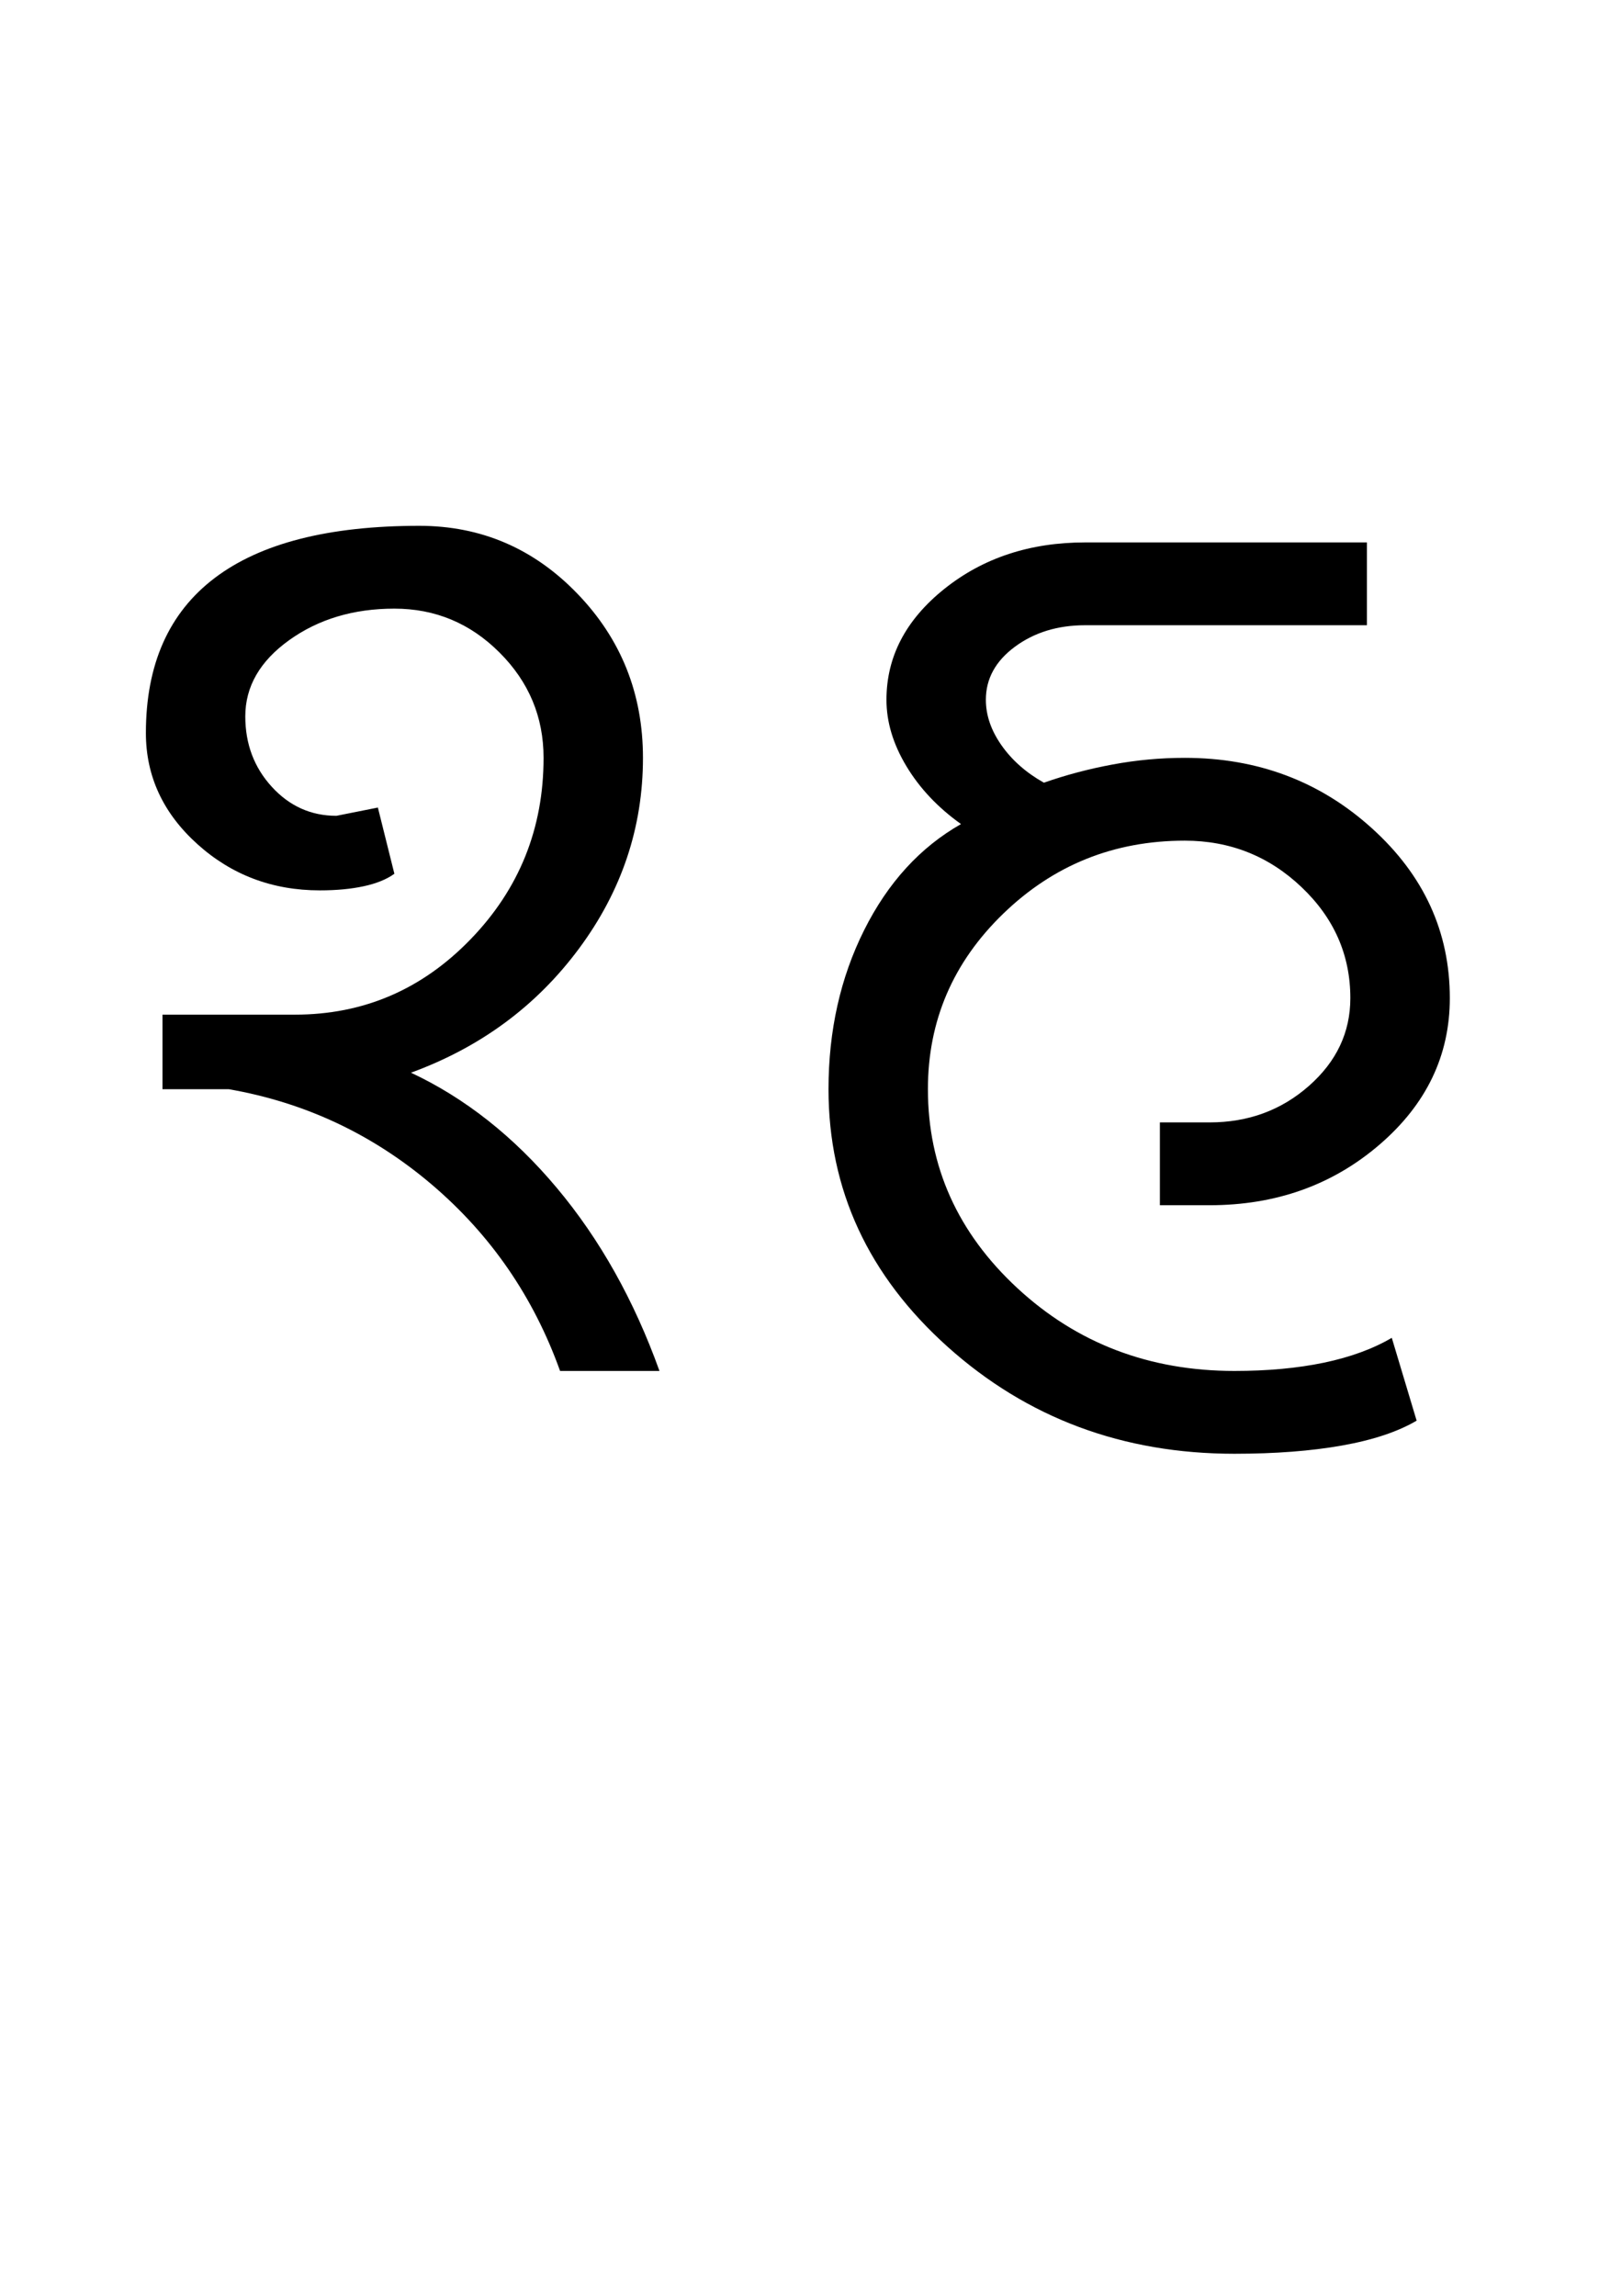 <?xml version="1.0" encoding="UTF-8"?>
<svg xmlns="http://www.w3.org/2000/svg" xmlns:xlink="http://www.w3.org/1999/xlink" width="296.605pt" height="425.75pt" viewBox="0 0 296.605 425.75" version="1.1">
<defs>
<g>
<symbol overflow="visible" id="glyph0-0">
<path style="stroke:none;" d="M 8.297 0 L 8.297 -170.562 L 75.297 -170.562 L 75.297 0 Z M 16.594 -8.297 L 67 -8.297 L 67 -162.266 L 16.594 -162.266 Z M 16.594 -8.297 "/>
</symbol>
<symbol overflow="visible" id="glyph0-1">
<path style="stroke:none;" d="M 87.891 0 C 82.973 -13.727 75.035 -25.254 64.078 -34.578 C 53.117 -43.898 40.57 -49.789 26.438 -52.25 L 14.141 -52.25 L 14.141 -66.078 L 38.719 -66.078 C 51.426 -66.078 62.285 -70.738 71.297 -80.062 C 80.316 -89.383 84.828 -100.598 84.828 -113.703 C 84.828 -121.285 82.109 -127.789 76.672 -133.219 C 71.242 -138.656 64.738 -141.375 57.156 -141.375 C 49.582 -141.375 43.078 -139.426 37.641 -135.531 C 32.211 -131.633 29.5 -126.922 29.5 -121.391 C 29.5 -116.266 31.141 -111.91 34.422 -108.328 C 37.703 -104.742 41.695 -102.953 46.406 -102.953 L 54.094 -104.484 L 57.156 -92.203 C 55.727 -91.172 53.832 -90.398 51.469 -89.891 C 49.113 -89.379 46.398 -89.125 43.328 -89.125 C 34.523 -89.125 26.945 -91.988 20.594 -97.719 C 14.238 -103.457 11.062 -110.32 11.062 -118.312 C 11.062 -131.02 15.312 -140.598 23.812 -147.047 C 32.32 -153.504 44.973 -156.734 61.766 -156.734 C 73.242 -156.734 83.031 -152.531 91.125 -144.125 C 99.219 -135.727 103.266 -125.586 103.266 -113.703 C 103.266 -100.797 99.316 -89.016 91.422 -78.359 C 83.535 -67.711 73.141 -60.031 60.234 -55.312 C 70.273 -50.602 79.289 -43.484 87.281 -33.953 C 95.27 -24.43 101.617 -13.113 106.328 0 Z M 87.891 0 "/>
</symbol>
<symbol overflow="visible" id="glyph0-2">
<path style="stroke:none;" d="M 92.203 15.359 C 71.504 15.359 53.781 8.754 39.031 -4.453 C 24.281 -17.672 16.906 -33.602 16.906 -52.25 C 16.906 -63.102 19.109 -72.938 23.516 -81.75 C 27.922 -90.562 33.91 -97.117 41.484 -101.422 C 37.18 -104.492 33.801 -108.078 31.344 -112.172 C 28.883 -116.266 27.656 -120.363 27.656 -124.469 C 27.656 -132.457 31.238 -139.316 38.406 -145.047 C 45.582 -150.785 54.289 -153.656 64.531 -153.656 L 116.781 -153.656 L 116.781 -138.297 L 64.531 -138.297 C 59.414 -138.297 55.062 -136.961 51.469 -134.297 C 47.883 -131.641 46.094 -128.363 46.094 -124.469 C 46.094 -121.594 47.066 -118.77 49.016 -116 C 50.961 -113.238 53.578 -110.938 56.859 -109.094 C 60.953 -110.531 65.203 -111.656 69.609 -112.469 C 74.016 -113.289 78.473 -113.703 82.984 -113.703 C 96.504 -113.703 108.078 -109.348 117.703 -100.641 C 127.336 -91.941 132.156 -81.441 132.156 -69.141 C 132.156 -58.492 127.801 -49.43 119.094 -41.953 C 110.383 -34.473 99.883 -30.734 87.594 -30.734 L 78.375 -30.734 L 78.375 -46.094 L 87.594 -46.094 C 94.758 -46.094 100.898 -48.348 106.016 -52.859 C 111.141 -57.367 113.703 -62.797 113.703 -69.141 C 113.703 -77.141 110.68 -84.004 104.641 -89.734 C 98.598 -95.473 91.379 -98.344 82.984 -98.344 C 69.867 -98.344 58.648 -93.832 49.328 -84.812 C 40.004 -75.801 35.344 -64.945 35.344 -52.25 C 35.344 -37.906 40.875 -25.609 51.938 -15.359 C 63 -5.117 76.422 0 92.203 0 C 98.348 0 103.879 -0.508 108.797 -1.531 C 113.711 -2.562 117.91 -4.098 121.391 -6.141 L 126 9.219 C 122.52 11.27 117.91 12.805 112.172 13.828 C 106.43 14.848 99.773 15.359 92.203 15.359 Z M 92.203 15.359 "/>
</symbol>
</g>
</defs>
<g id="surface1">
<rect x="0" y="0" width="296.605" height="425.75" style="fill:rgb(100%,100%,100%);fill-opacity:1;stroke:none;"/>
<g style="fill:rgb(0%,0%,0%);fill-opacity:1;">
  <use xlink:href="#glyph0-1" x="16" y="254.25"/>
  <use xlink:href="#glyph0-2" x="136.777" y="254.25"/>
</g>
</g>
</svg>
